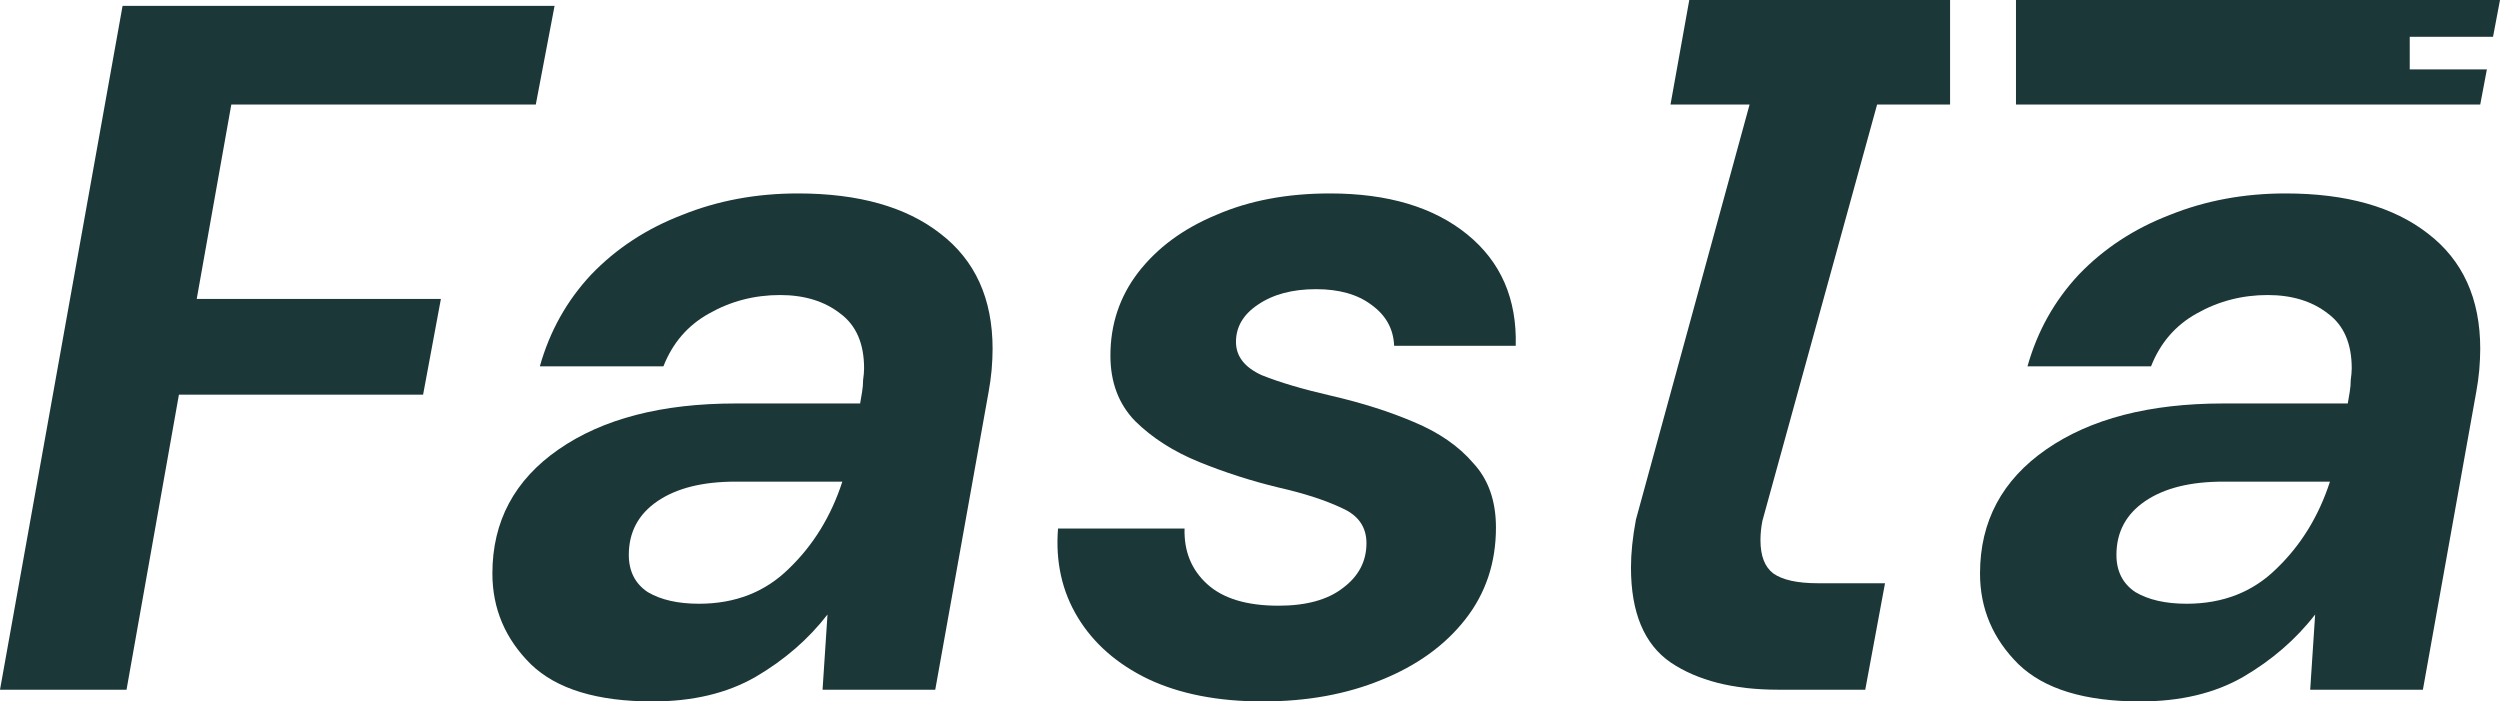 <svg width="139" height="39" viewBox="0 0 139 39" fill="none" xmlns="http://www.w3.org/2000/svg">
<path d="M108.424 0V5.812H104.367L97.992 28.951C97.918 29.313 97.882 29.675 97.882 30.038C97.882 30.907 98.12 31.522 98.596 31.884C99.109 32.246 99.934 32.428 101.07 32.428H104.807L103.708 38.348H98.871C96.379 38.348 94.382 37.841 92.88 36.827C91.414 35.813 90.682 34.057 90.682 31.558C90.682 30.762 90.773 29.875 90.956 28.897L97.277 5.812H92.88L93.924 0H108.424Z" fill="#1C3738"/>
<path d="M137.901 5.812H112.088V0H139L138.613 2.046L133.981 2.046V3.857H138.271L137.901 5.812Z" fill="#1C3738"/>
<path d="M6.815 0.326L0 38.348H7.035L9.948 21.944H23.524L24.514 16.621H10.938L12.861 5.812H29.79L30.834 0.326H6.815Z" fill="#1C3738"/>
<path fill-rule="evenodd" clip-rule="evenodd" d="M29.52 36.936C30.949 38.312 33.203 39 36.281 39C38.516 39 40.421 38.547 41.997 37.642C43.609 36.701 44.947 35.542 46.009 34.166L45.734 38.348H52L54.968 21.781C55.041 21.383 55.096 20.985 55.133 20.586C55.17 20.152 55.188 19.753 55.188 19.391C55.188 16.603 54.217 14.467 52.275 12.982C50.37 11.497 47.731 10.755 44.36 10.755C42.052 10.755 39.908 11.153 37.93 11.95C35.951 12.71 34.265 13.815 32.873 15.263C31.517 16.712 30.565 18.414 30.015 20.369H36.885C37.398 19.066 38.241 18.088 39.414 17.436C40.623 16.748 41.942 16.404 43.371 16.404C44.727 16.404 45.844 16.748 46.724 17.436C47.603 18.088 48.043 19.102 48.043 20.478C48.043 20.659 48.025 20.876 47.988 21.13C47.988 21.347 47.969 21.564 47.933 21.781L47.823 22.433H40.898C36.794 22.433 33.514 23.284 31.059 24.986C28.604 26.688 27.377 28.988 27.377 31.884C27.377 33.84 28.091 35.524 29.52 36.936ZM43.866 31.613C42.547 32.916 40.879 33.568 38.864 33.568C37.691 33.568 36.739 33.351 36.006 32.916C35.31 32.446 34.962 31.758 34.962 30.852C34.962 29.585 35.493 28.589 36.556 27.865C37.618 27.141 39.066 26.779 40.898 26.779H46.834C46.211 28.698 45.221 30.309 43.866 31.613Z" fill="#1C3738"/>
<path d="M70.204 39C67.712 39 65.587 38.584 63.828 37.751C62.106 36.918 60.805 35.777 59.925 34.329C59.046 32.88 58.68 31.233 58.826 29.386H65.862C65.825 30.653 66.246 31.685 67.126 32.482C68.005 33.279 69.324 33.677 71.083 33.677C72.622 33.677 73.813 33.351 74.656 32.699C75.535 32.047 75.975 31.215 75.975 30.201C75.975 29.295 75.517 28.643 74.601 28.245C73.685 27.811 72.512 27.43 71.083 27.105C69.581 26.742 68.115 26.272 66.686 25.692C65.257 25.113 64.066 24.352 63.113 23.411C62.197 22.469 61.739 21.256 61.739 19.772C61.739 18.033 62.252 16.494 63.278 15.155C64.341 13.778 65.788 12.71 67.62 11.95C69.452 11.153 71.559 10.755 73.941 10.755C77.165 10.755 79.712 11.515 81.581 13.036C83.45 14.557 84.347 16.621 84.274 19.228H77.514C77.477 18.287 77.056 17.526 76.249 16.947C75.48 16.368 74.454 16.078 73.172 16.078C71.853 16.078 70.772 16.368 69.929 16.947C69.123 17.49 68.72 18.178 68.72 19.011C68.72 19.808 69.196 20.423 70.149 20.858C71.138 21.256 72.42 21.637 73.996 21.999C75.718 22.397 77.257 22.886 78.613 23.465C80.005 24.045 81.105 24.805 81.911 25.747C82.753 26.652 83.175 27.847 83.175 29.331C83.175 31.287 82.607 32.989 81.471 34.437C80.335 35.886 78.778 37.008 76.799 37.805C74.857 38.602 72.659 39 70.204 39Z" fill="#1C3738"/>
<path fill-rule="evenodd" clip-rule="evenodd" d="M118.993 39C115.916 39 113.662 38.312 112.233 36.936C110.804 35.524 110.089 33.84 110.089 31.884C110.089 28.988 111.317 26.688 113.772 24.986C116.227 23.284 119.506 22.433 123.61 22.433H130.536L130.646 21.781C130.682 21.564 130.701 21.347 130.701 21.13C130.737 20.876 130.756 20.659 130.756 20.478C130.756 19.102 130.316 18.088 129.436 17.436C128.557 16.748 127.439 16.404 126.084 16.404C124.655 16.404 123.336 16.748 122.126 17.436C120.954 18.088 120.111 19.066 119.598 20.369H112.728C113.277 18.414 114.23 16.712 115.586 15.263C116.978 13.815 118.664 12.71 120.642 11.95C122.621 11.153 124.765 10.755 127.073 10.755C130.444 10.755 133.082 11.497 134.988 12.982C136.93 14.467 137.901 16.603 137.901 19.391C137.901 19.753 137.882 20.152 137.846 20.586C137.809 20.985 137.754 21.383 137.681 21.781L134.713 38.348H128.447L128.722 34.166C127.659 35.542 126.322 36.701 124.71 37.642C123.134 38.547 121.229 39 118.993 39ZM121.577 33.568C123.592 33.568 125.259 32.916 126.578 31.613C127.934 30.309 128.923 28.698 129.546 26.779H123.61C121.778 26.779 120.331 27.141 119.268 27.865C118.206 28.589 117.674 29.585 117.674 30.852C117.674 31.758 118.022 32.446 118.719 32.916C119.452 33.351 120.404 33.568 121.577 33.568Z" fill="#1C3738"/>
</svg>
